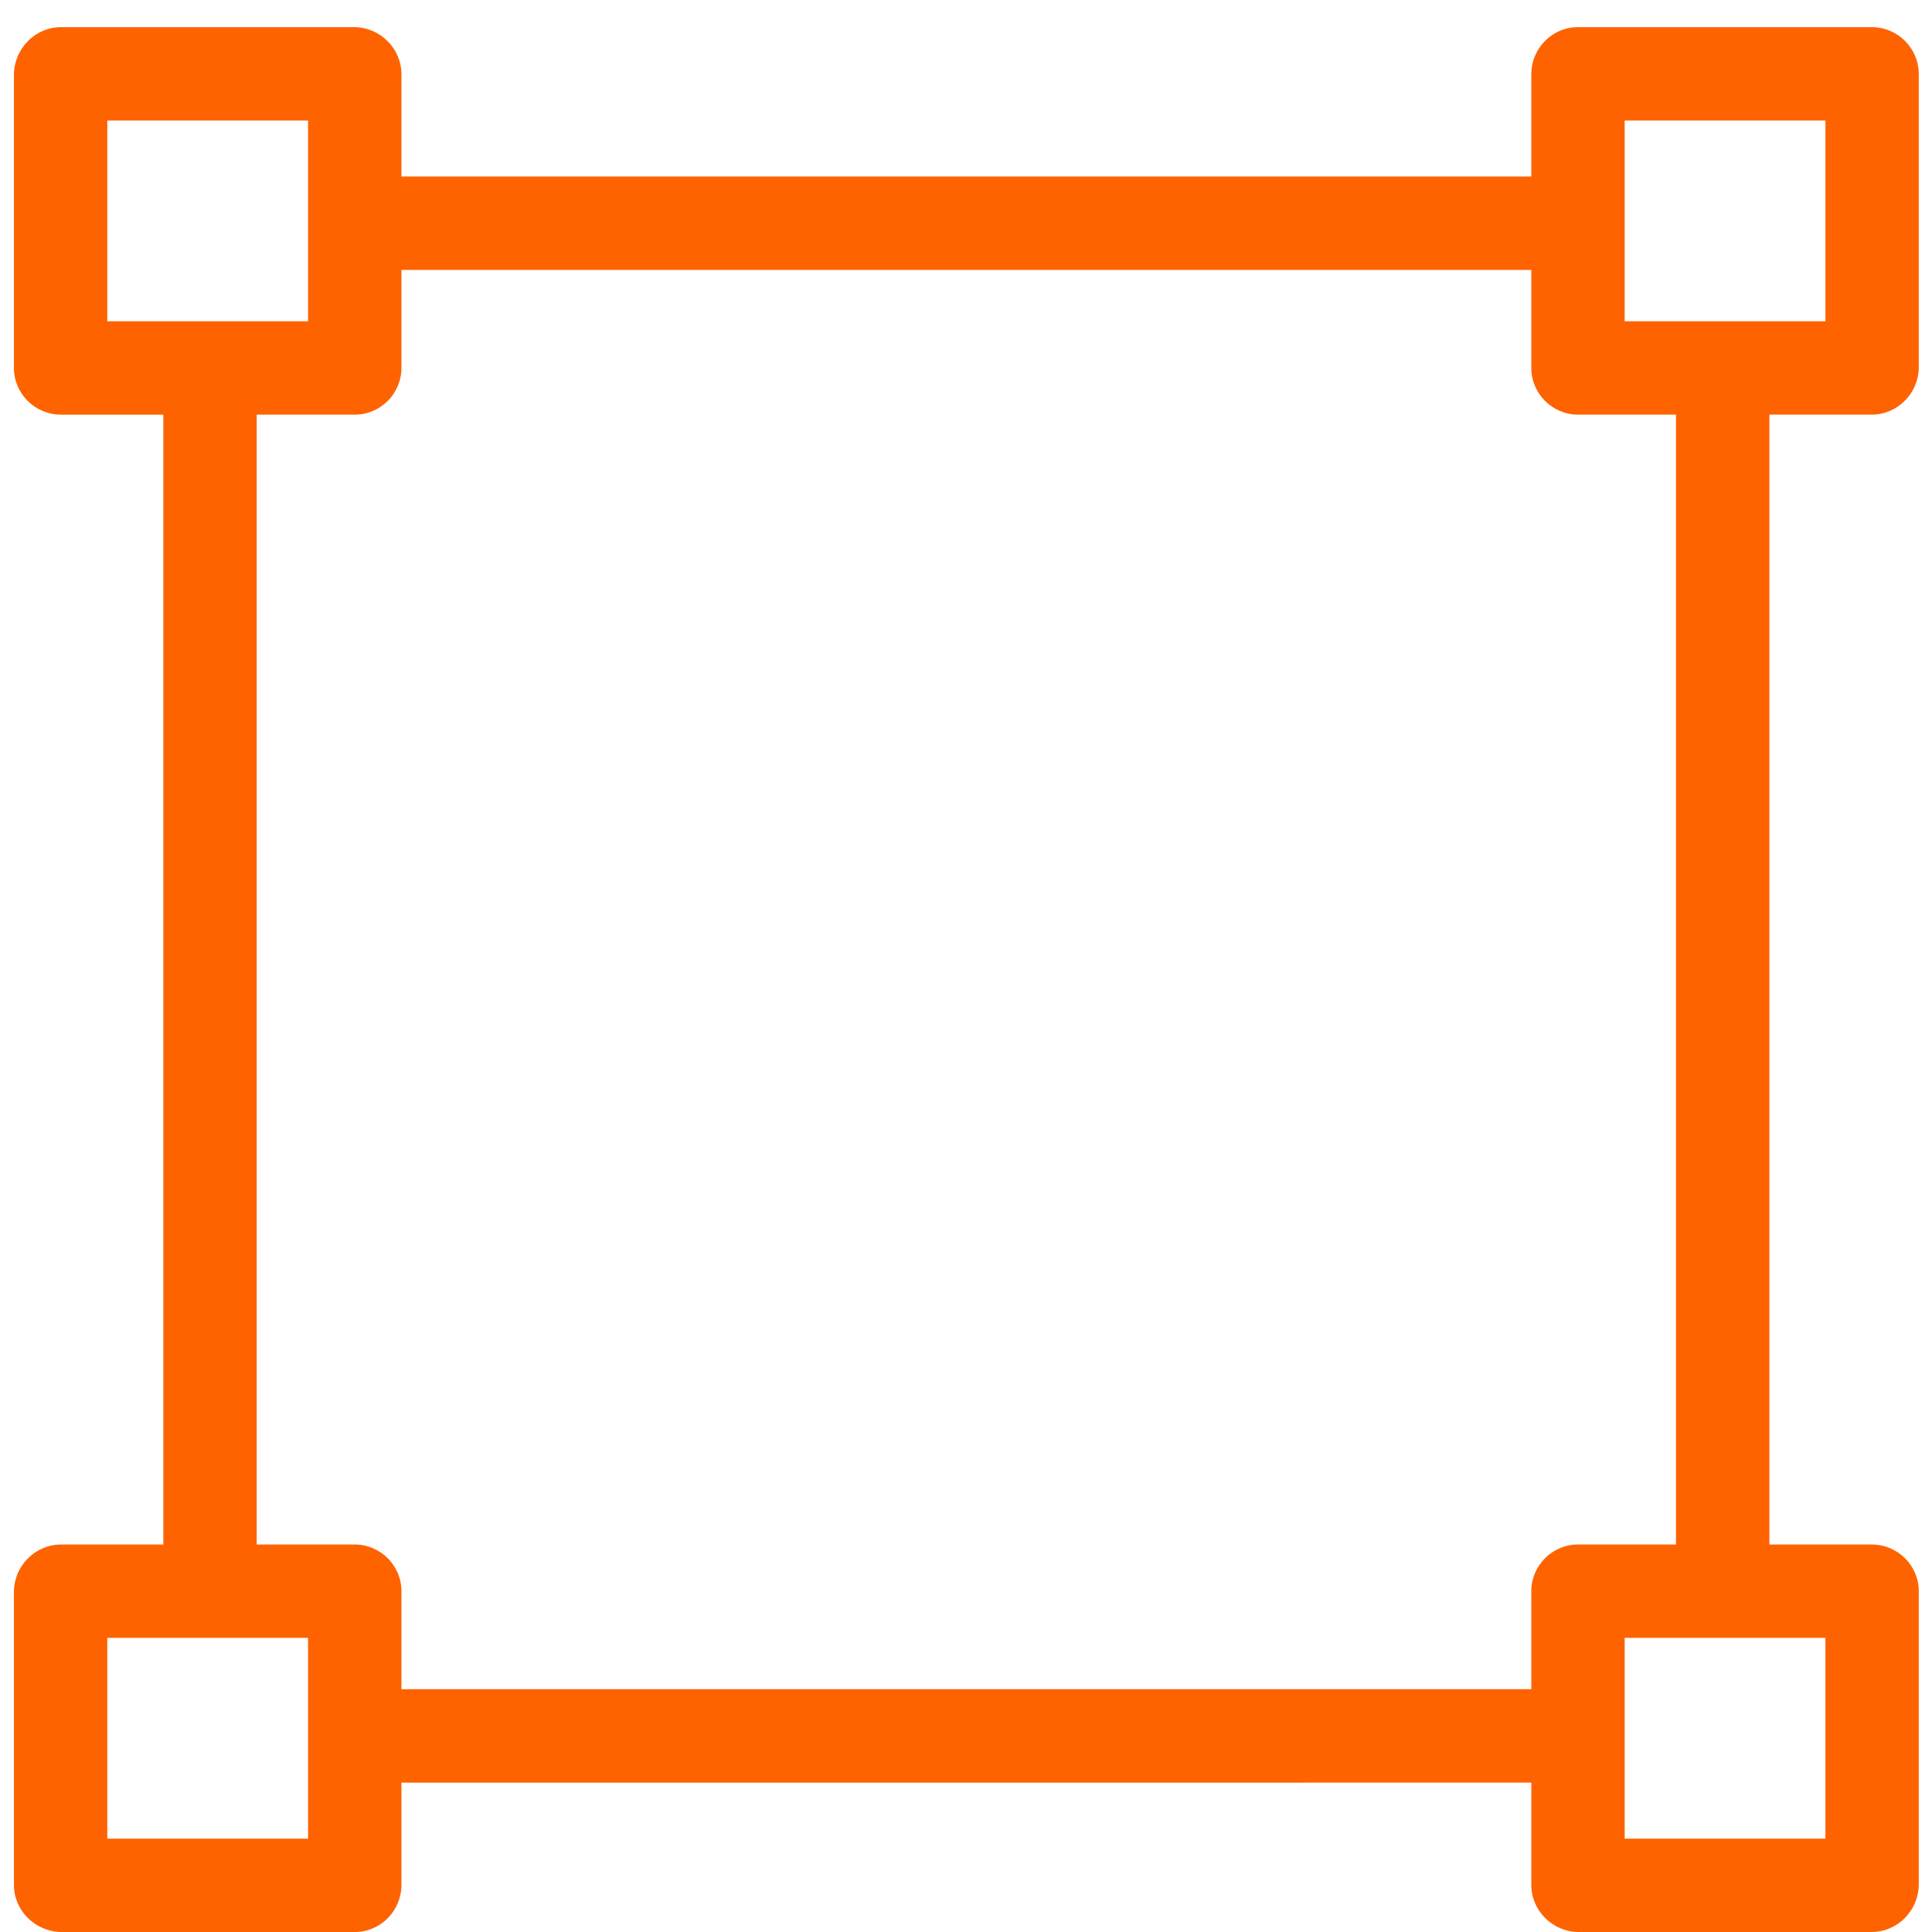 <?xml version="1.0" encoding="utf-8"?>
<!-- Generator: Adobe Illustrator 16.0.0, SVG Export Plug-In . SVG Version: 6.00 Build 0)  -->
<!DOCTYPE svg PUBLIC "-//W3C//DTD SVG 1.1//EN" "http://www.w3.org/Graphics/SVG/1.1/DTD/svg11.dtd">
<svg version="1.1" id="Layer_1" xmlns="http://www.w3.org/2000/svg" xmlns:xlink="http://www.w3.org/1999/xlink" x="0px" y="0px"
	 width="100px" height="100px" viewBox="0 0 100 100" enable-background="new 0 0 100 100" xml:space="preserve">
<g>
	<g>
		<path fill="#FF6300" d="M96.876,21.462c1.328,0,2.417-1.087,2.44-2.417v-15.2c0-1.354-1.089-2.441-2.44-2.441h-15.2
			c-1.329,0-2.416,1.087-2.416,2.441v5.292H20.778V3.846c0-1.33-1.087-2.417-2.416-2.441h-15.2c-1.33,0-2.417,1.087-2.441,2.441
			v15.2c0,1.329,1.088,2.417,2.441,2.417h5.292v58.481H3.162c-1.33,0-2.417,1.087-2.441,2.416v15.199
			c0,1.329,1.088,2.418,2.441,2.441h15.2c1.329,0,2.416-1.089,2.416-2.441v-5.291H79.26v5.291c0,1.329,1.087,2.418,2.416,2.441h15.2
			c1.328,0,2.417-1.089,2.44-2.441V82.359c0-1.329-1.089-2.416-2.44-2.416h-5.292V21.462H96.876z M5.554,16.629V6.237h10.391v10.392
			H5.554z M15.945,95.167H5.554V84.775h10.391V95.167z M79.26,82.359v5.074H20.778v-5.074c0-1.329-1.087-2.416-2.416-2.416h-5.075
			V21.462h5.075c1.329,0,2.416-1.087,2.416-2.417V13.97H79.26v5.075c0,1.329,1.087,2.417,2.416,2.417h5.074v58.481h-5.074
			C80.347,79.943,79.26,81.03,79.26,82.359z M94.483,84.775v10.392H84.093V84.775H94.483z M84.093,16.629V6.237h10.391v10.392
			H84.093z"/>
	</g>
</g>
</svg>
